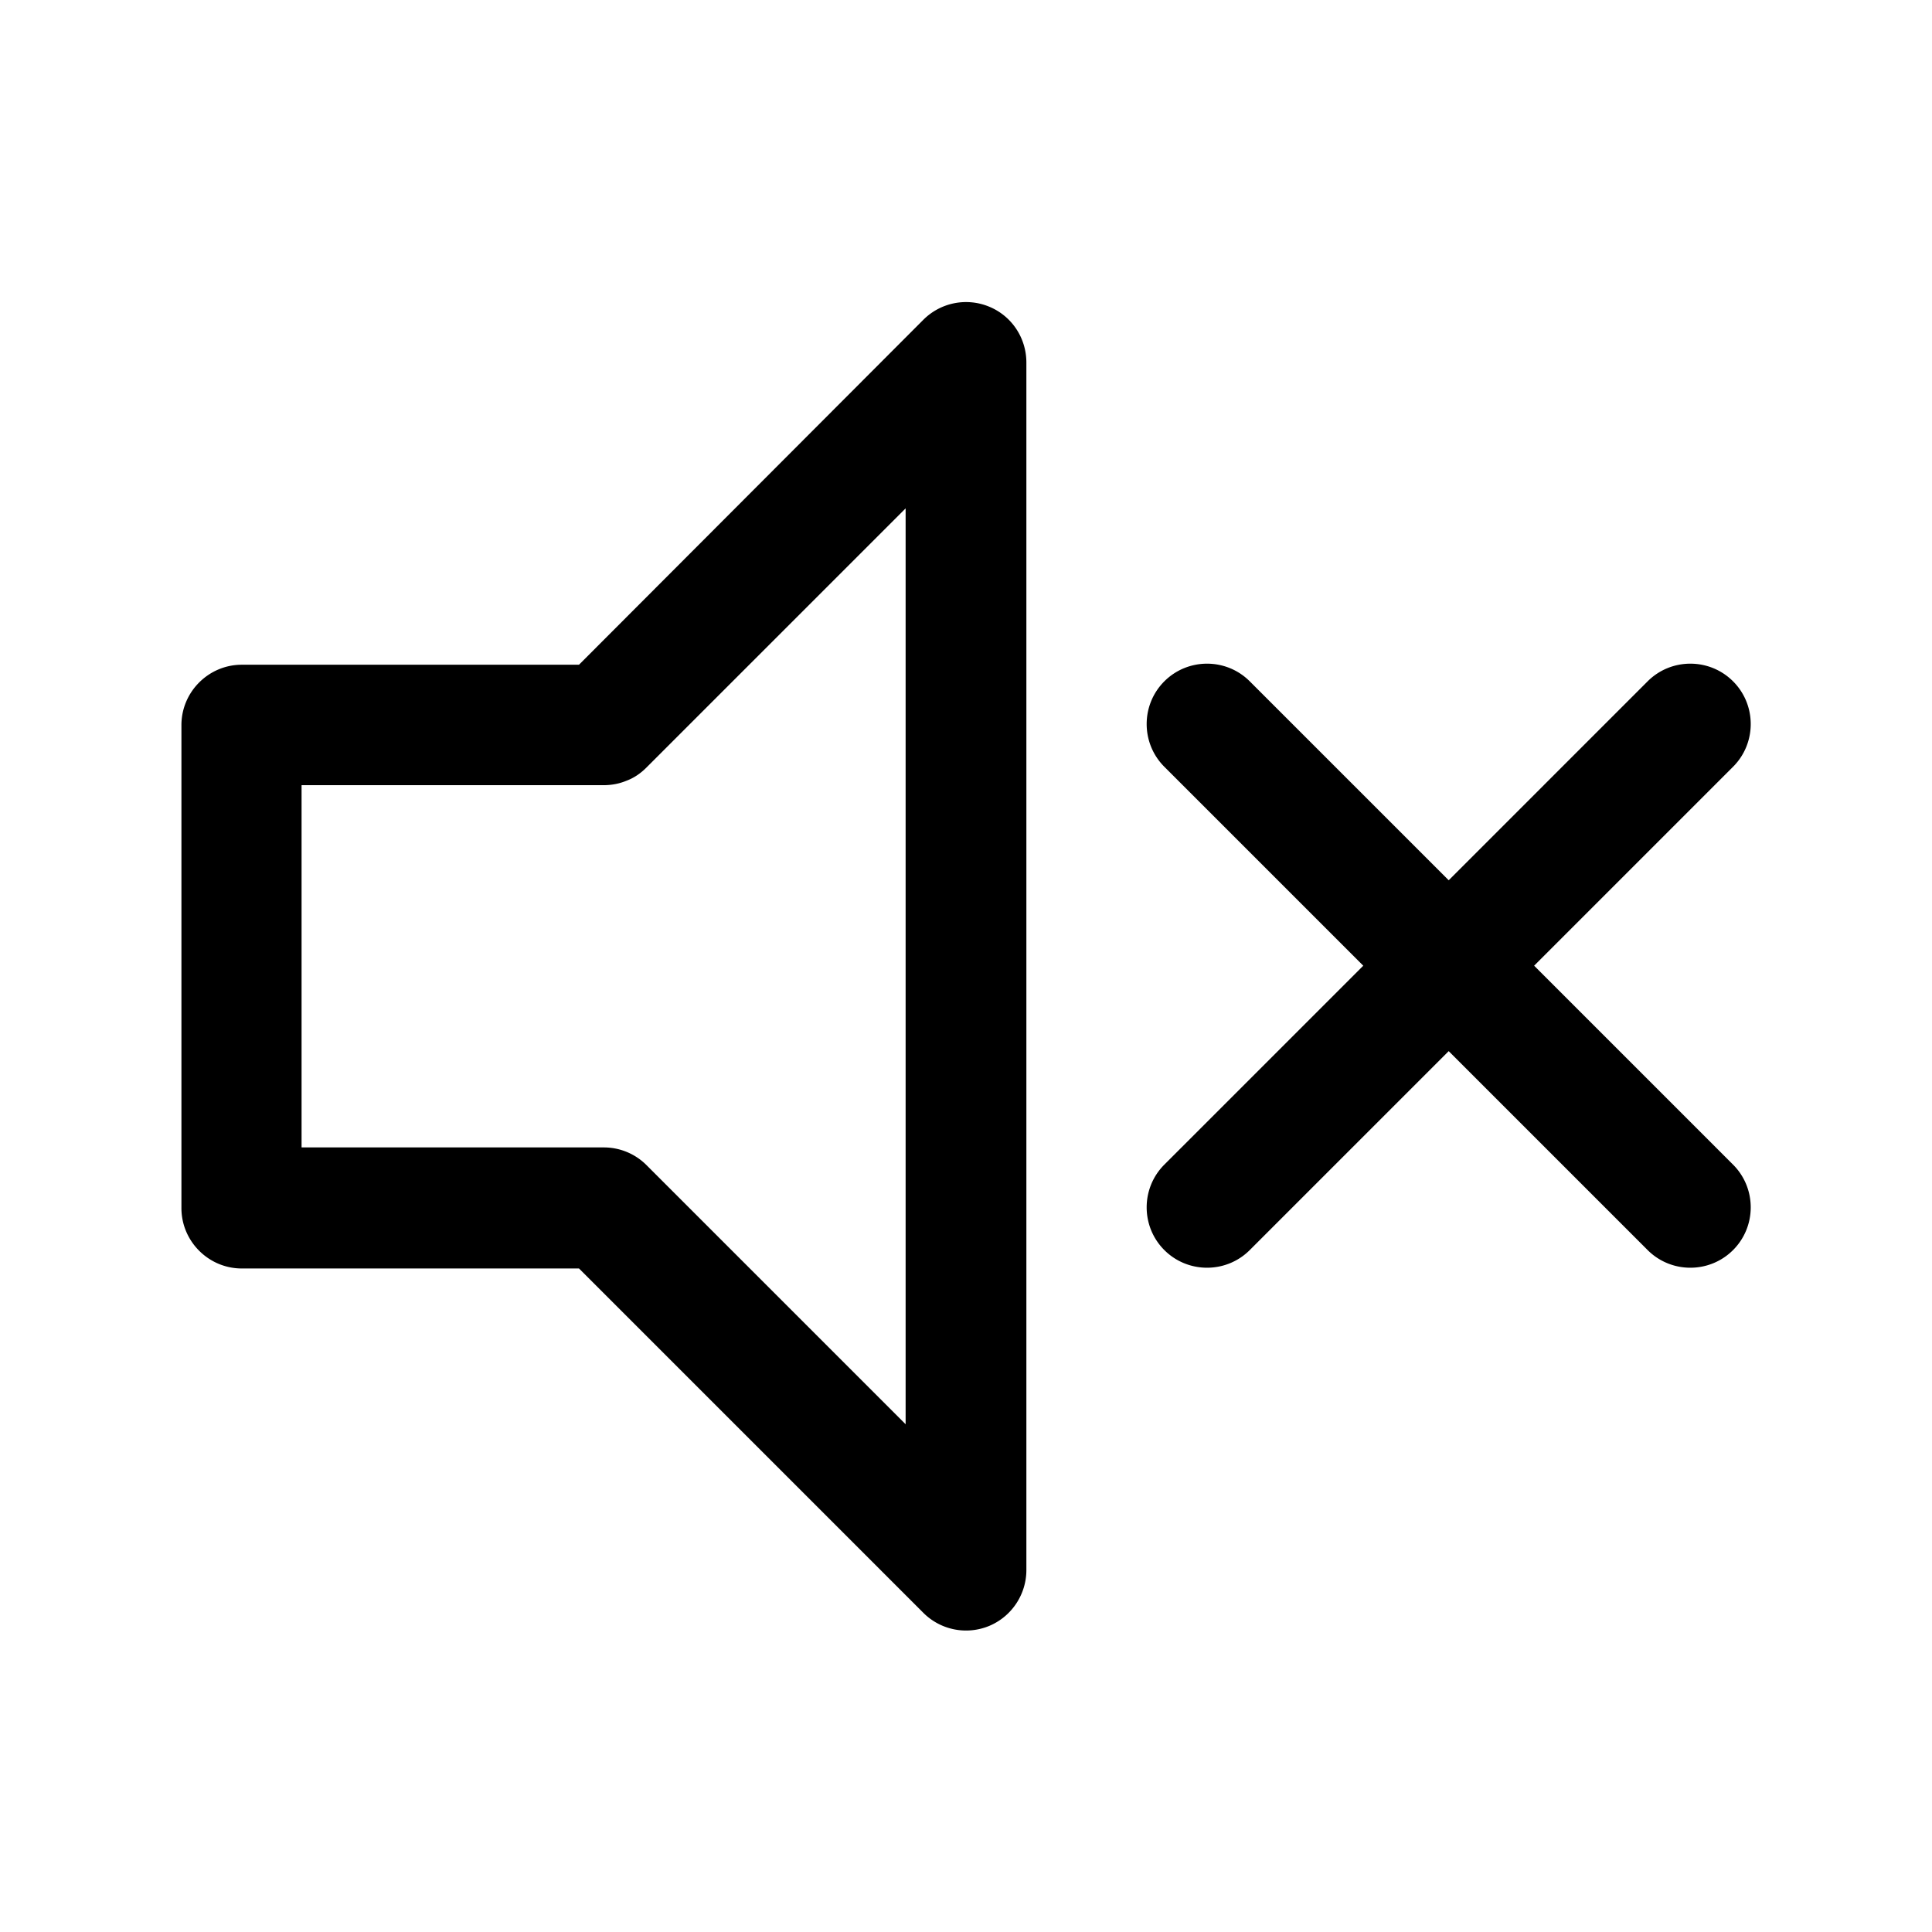 <svg
  xmlns="http://www.w3.org/2000/svg"
  width="64"
  height="64"
  viewBox="0 0 64 64"
  fill="black"
  fill-rule="nonzero"
>
  <path d="M30.59 10.59a2 2 0 0 1 2.18-.43c.75.31 1.23 1.04 1.23 1.85v40c0 .81-.49 1.54-1.23 1.85a2 2 0 0 1-2.18-.43L19.18 42.02H8.01c-1.1 0-2-.9-2-2v-16c0-1.1.9-2 2-2h11.17zm-9.18 28L30 47.18V16.84l-8.59 8.59c-.19.19-.41.34-.65.43-.24.1-.49.15-.77.15h-10v12h10a1.994 1.994 0 0 1 1.42.58zm36 2.82c-.78.78-2.05.78-2.83 0l-6.59-6.59-6.59 6.59c-.78.78-2.05.78-2.83 0-.78-.78-.78-2.05 0-2.83l6.59-6.59-6.59-6.59c-.78-.78-.78-2.05 0-2.83.78-.78 2.05-.78 2.83 0l6.59 6.59 6.59-6.59c.78-.78 2.05-.78 2.83 0 .78.78.78 2.05 0 2.83l-6.59 6.59 6.59 6.59c.78.78.78 2.05 0 2.83z" />
</svg>
